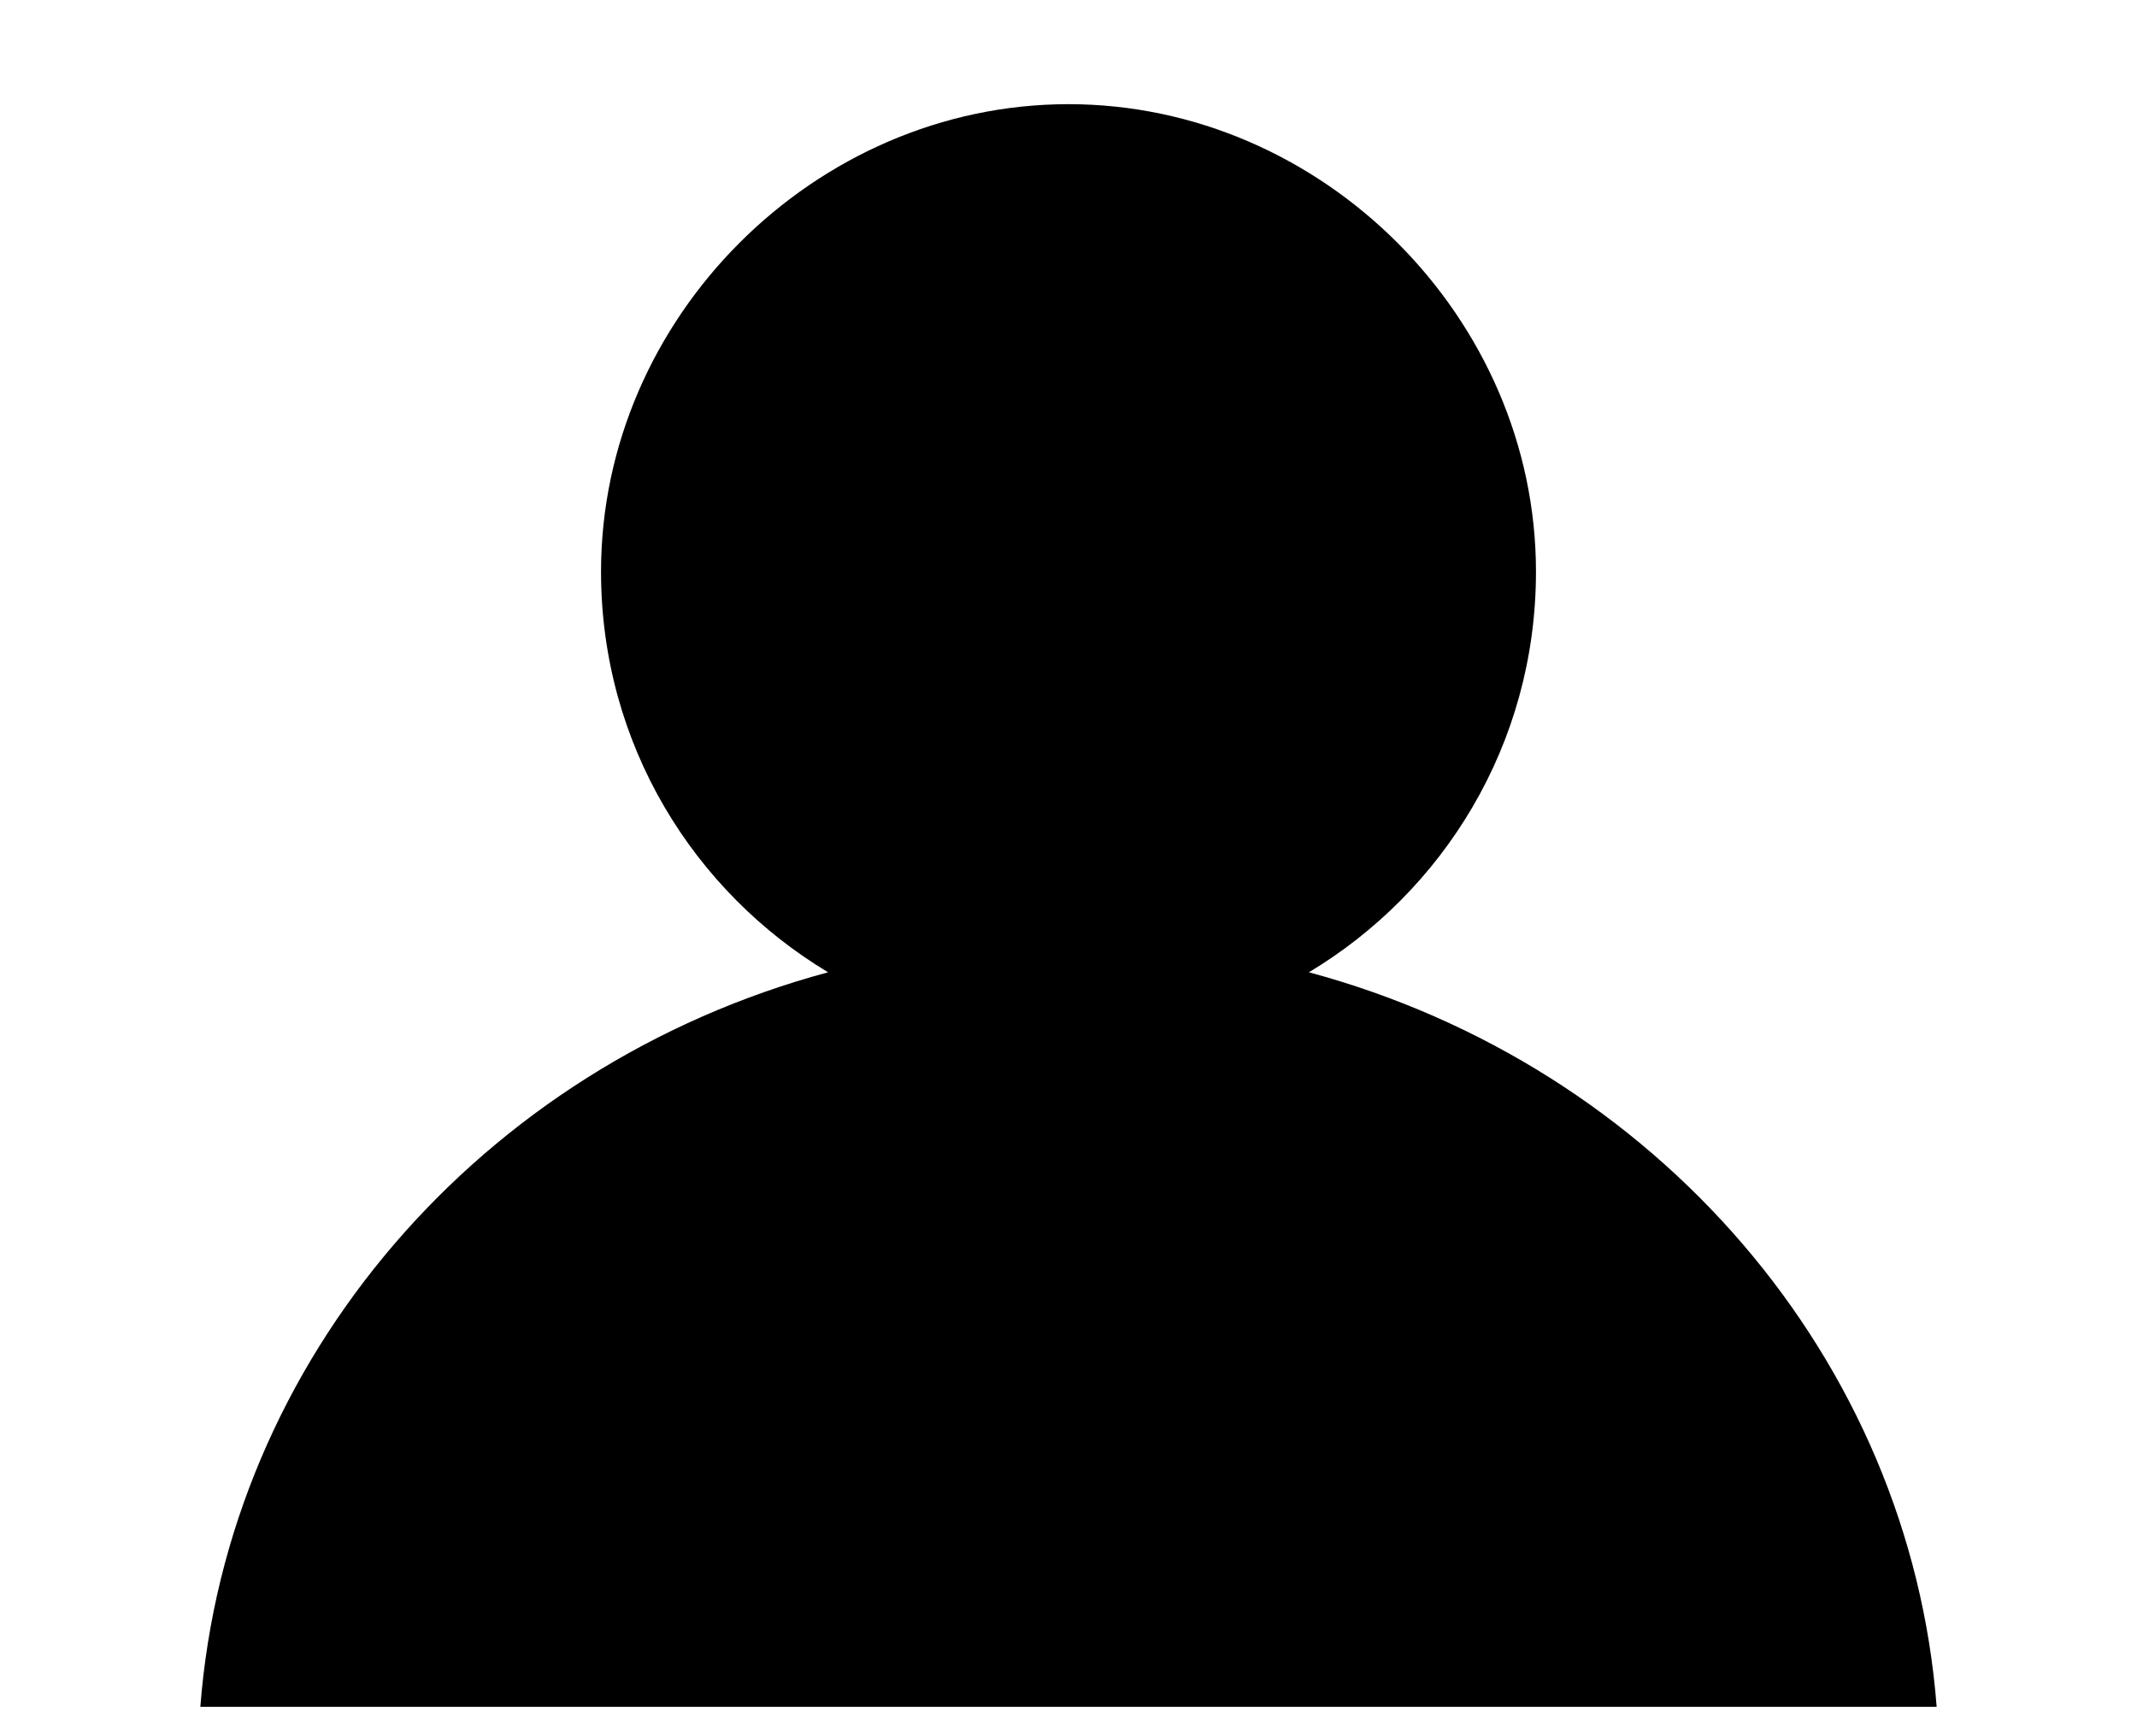 <svg width="16" height="13" fill="none" xmlns="http://www.w3.org/2000/svg"><g clip-path="url(#a)"><path d="M1.5 12.78h13c-.2-2.6-2.1-4.8-4.7-5.5 1-.6 1.7-1.7 1.7-3 0-1.9-1.6-3.5-3.5-3.5s-3.5 1.6-3.5 3.5c0 1.3.7 2.4 1.7 3-2.6.7-4.5 2.9-4.7 5.5Z" fill="#000"/></g><defs><clipPath id="a"><path fill="#fff" transform="translate(.5 .78)" d="M0 0h15v12H0z"/></clipPath></defs></svg>